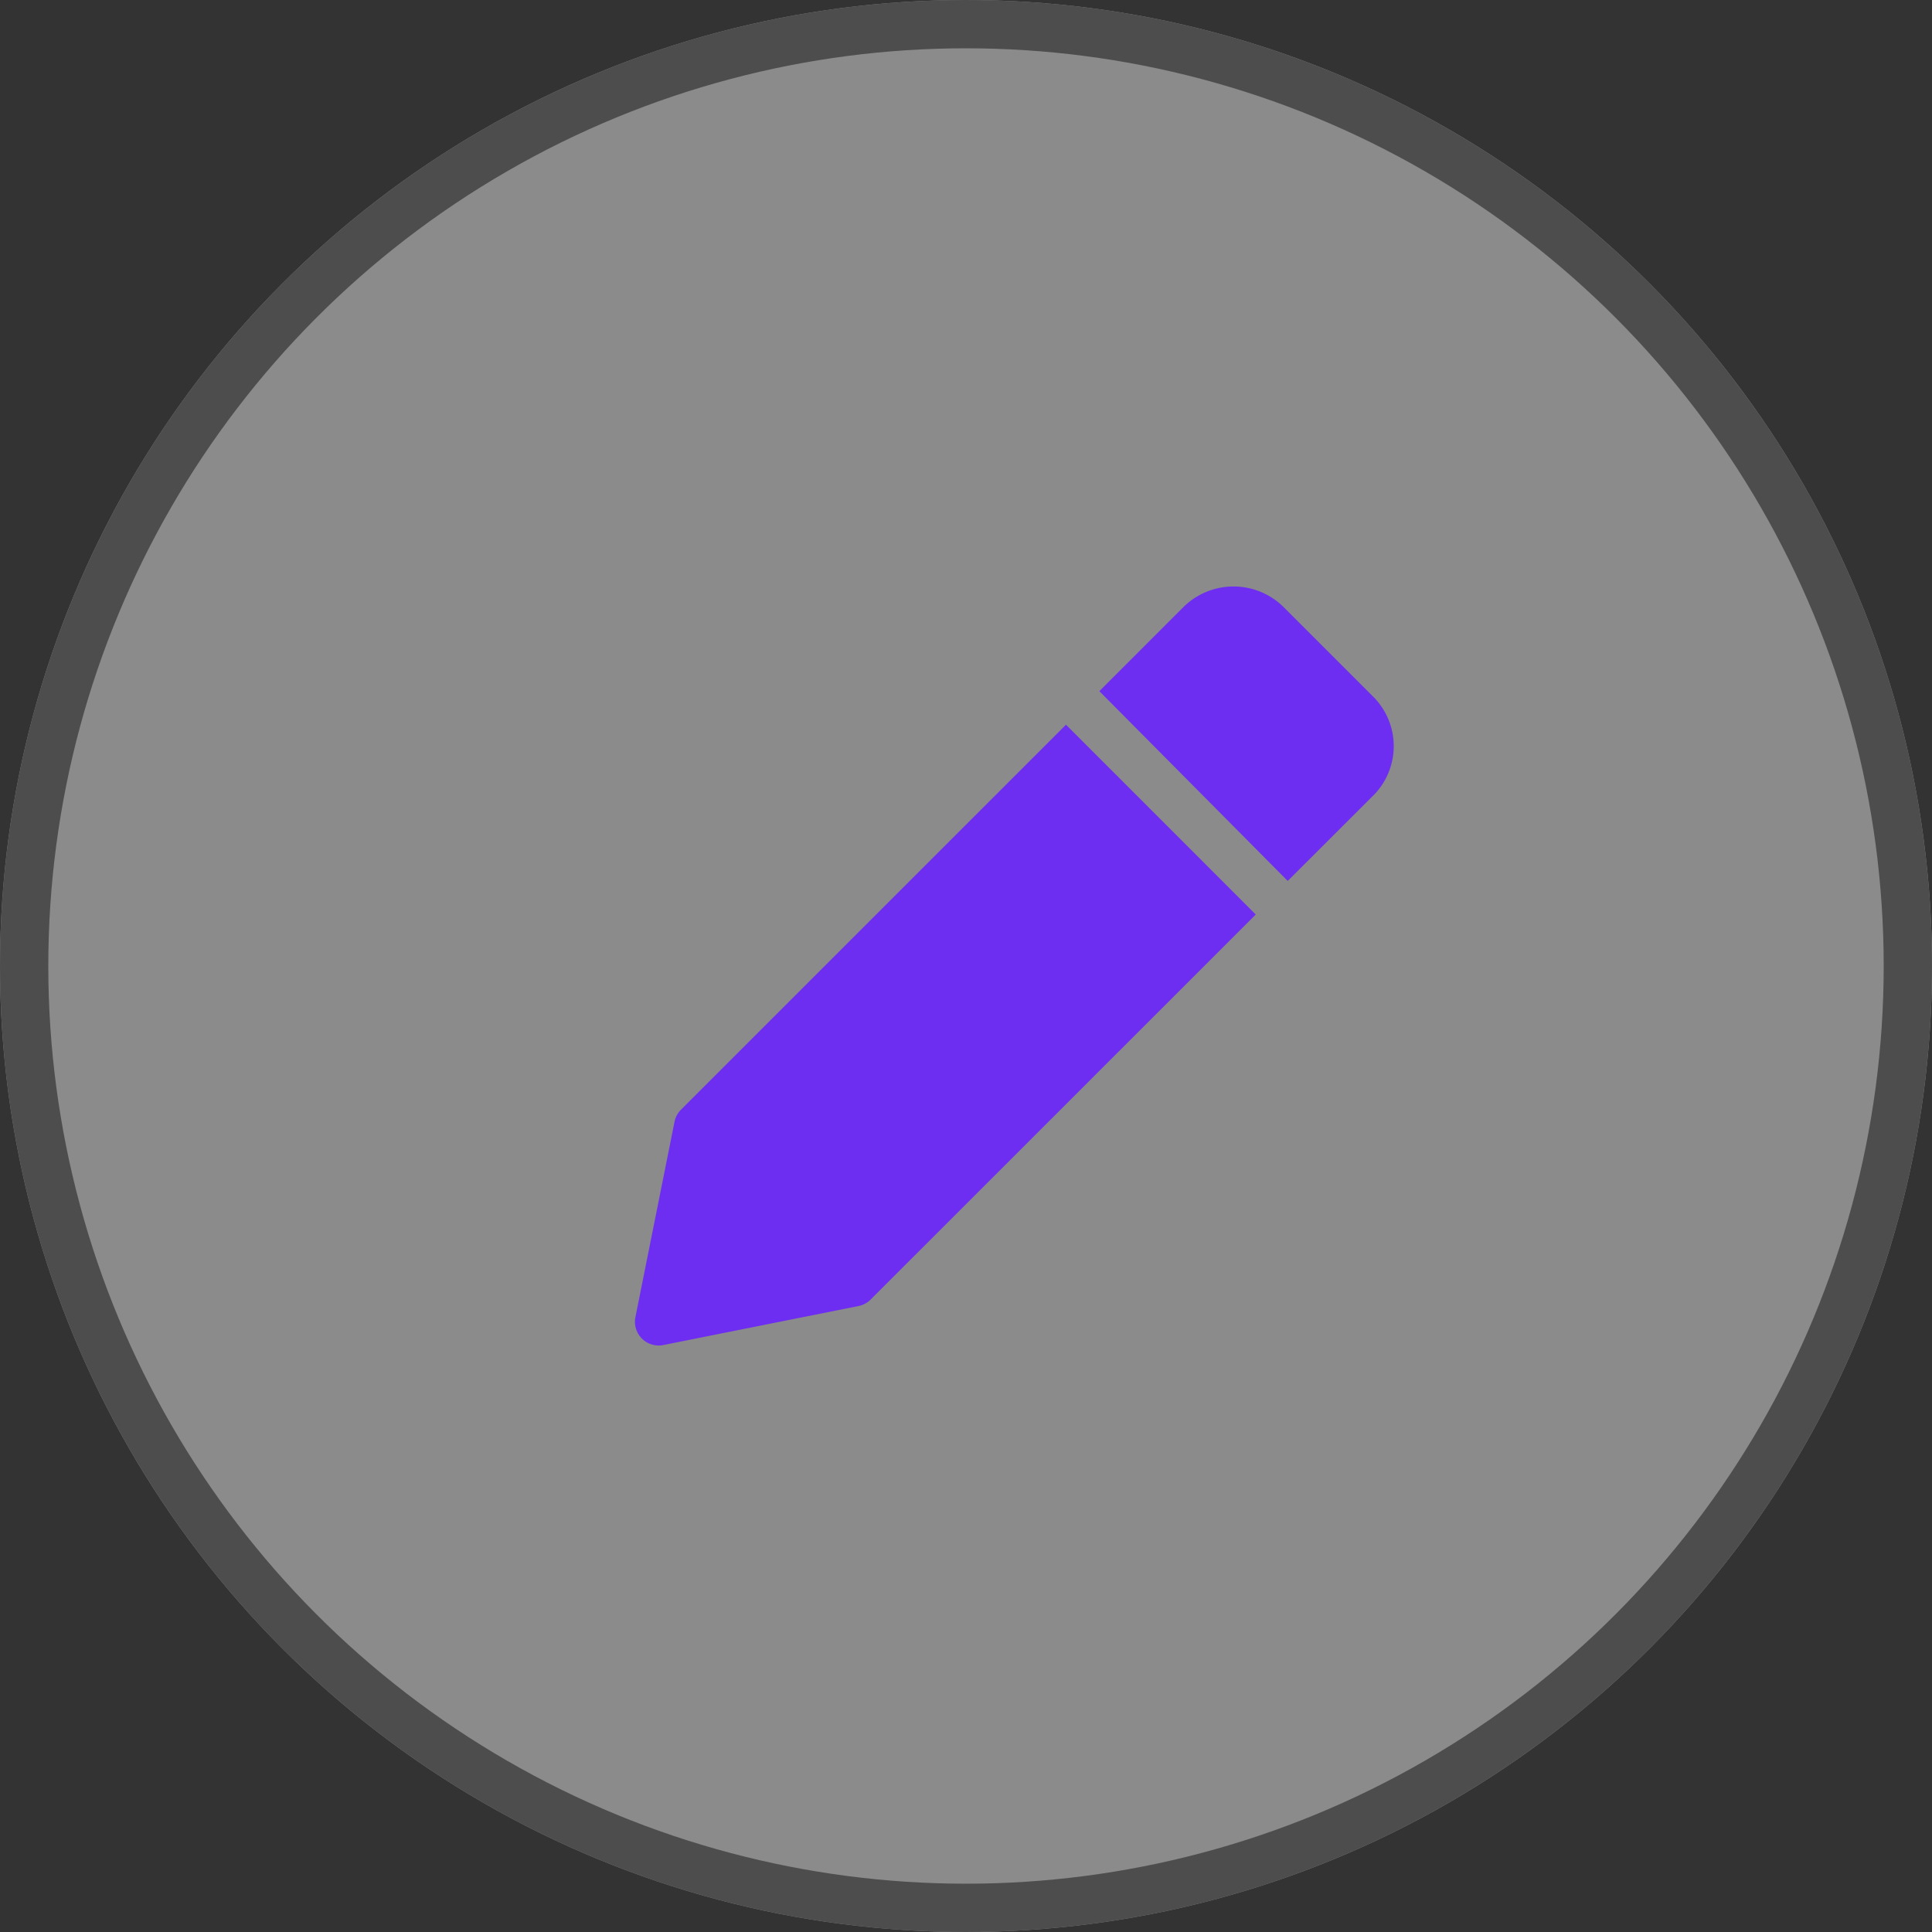 <svg xmlns="http://www.w3.org/2000/svg" width="40" height="40" viewBox="0 0 40 40">
  <rect x="0" y="0" width="40" height="40" fill="#333333" stroke="none"/>
  <g id="Group_3335" data-name="Group 3335" transform="translate(-340 -2040)">
    <g id="Ellipse_684" data-name="Ellipse 684" transform="translate(340 2040)" fill="#fff" stroke="#707070" stroke-width="1" opacity="0.43">
      <circle cx="20" cy="20" r="20" stroke="none"/>
      <circle cx="20" cy="20" r="19.5" fill="none"/>
    </g>
    <path id="_8665767_pen_icon" data-name="8665767_pen_icon" d="M15.327,2.274,13.482.429a1.475,1.475,0,0,0-2.085,0L9.662,2.165l3.9,3.929L15.3,4.358A1.447,1.447,0,0,0,15.327,2.274Zm-6.356.585L1,10.83a.491.491,0,0,0-.134.251L.057,15.123a.491.491,0,0,0,.576.58l4.042-.808a.491.491,0,0,0,.251-.134L12.9,6.789Z" transform="translate(353.099 2052.145)" fill="#6d2ef1"/>
  </g>
</svg>
